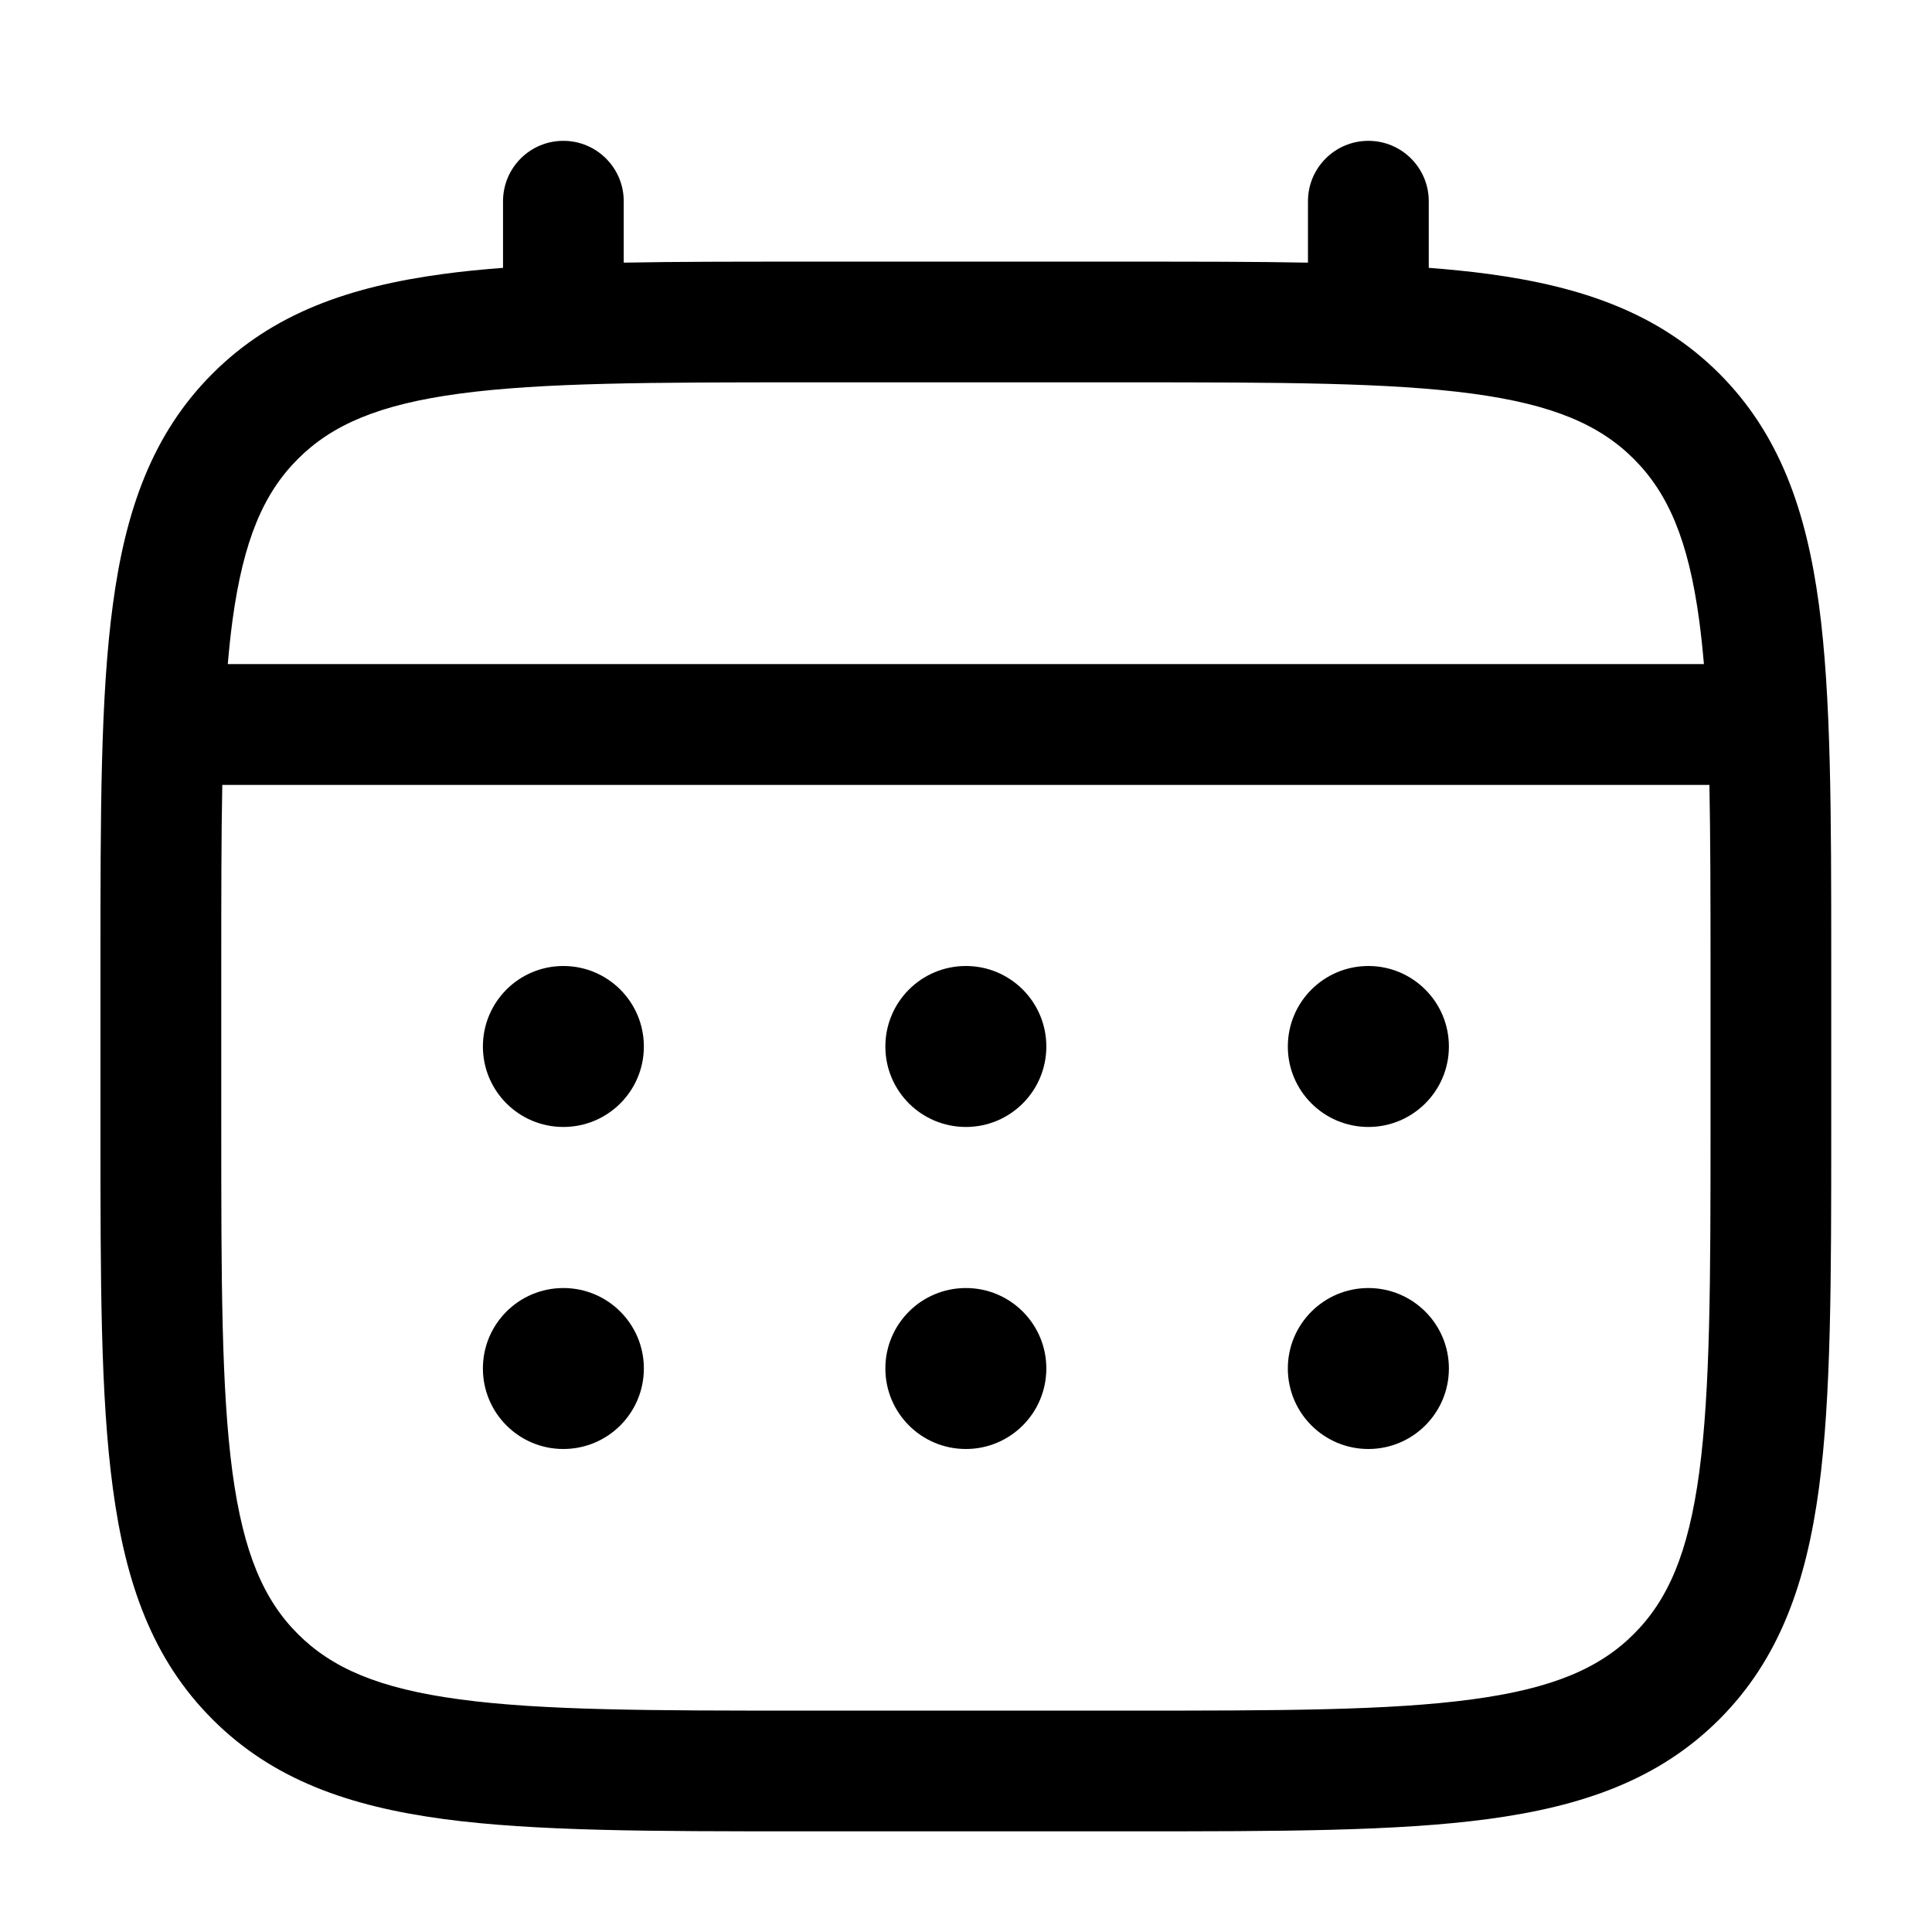 <svg width="19" height="19" viewBox="0 0 19 19" fill="none" xmlns="http://www.w3.org/2000/svg">
<path d="M13.457 11.083C13.894 11.083 14.249 10.729 14.249 10.292C14.249 9.854 13.894 9.5 13.457 9.5C13.02 9.5 12.665 9.854 12.665 10.292C12.665 10.729 13.02 11.083 13.457 11.083Z" fill="currentColor"/>
<path d="M13.457 14.25C13.894 14.25 14.249 13.896 14.249 13.458C14.249 13.021 13.894 12.667 13.457 12.667C13.02 12.667 12.665 13.021 12.665 13.458C12.665 13.896 13.02 14.25 13.457 14.25Z" fill="currentColor"/>
<path d="M10.29 10.292C10.29 10.729 9.936 11.083 9.499 11.083C9.061 11.083 8.707 10.729 8.707 10.292C8.707 9.854 9.061 9.5 9.499 9.5C9.936 9.5 10.29 9.854 10.29 10.292Z" fill="currentColor"/>
<path d="M10.29 13.458C10.29 13.896 9.936 14.25 9.499 14.25C9.061 14.25 8.707 13.896 8.707 13.458C8.707 13.021 9.061 12.667 9.499 12.667C9.936 12.667 10.29 13.021 10.29 13.458Z" fill="currentColor"/>
<path d="M5.54 11.083C5.978 11.083 6.332 10.729 6.332 10.292C6.332 9.854 5.978 9.5 5.54 9.5C5.103 9.5 4.749 9.854 4.749 10.292C4.749 10.729 5.103 11.083 5.54 11.083Z" fill="currentColor"/>
<path d="M5.54 14.25C5.978 14.25 6.332 13.896 6.332 13.458C6.332 13.021 5.978 12.667 5.54 12.667C5.103 12.667 4.749 13.021 4.749 13.458C4.749 13.896 5.103 14.25 5.54 14.25Z" fill="currentColor"/>
<path fill-rule="evenodd" clip-rule="evenodd" d="M5.54 1.385C5.868 1.385 6.134 1.651 6.134 1.979V2.583C6.658 2.573 7.236 2.573 7.871 2.573H11.127C11.762 2.573 12.339 2.573 12.863 2.583V1.979C12.863 1.651 13.129 1.385 13.457 1.385C13.785 1.385 14.051 1.651 14.051 1.979V2.634C14.257 2.65 14.451 2.669 14.636 2.694C15.564 2.819 16.315 3.082 16.908 3.674C17.5 4.267 17.763 5.018 17.888 5.946C18.009 6.848 18.009 8 18.009 9.455V11.128C18.009 12.583 18.009 13.735 17.888 14.637C17.763 15.565 17.5 16.317 16.908 16.909C16.315 17.502 15.564 17.764 14.636 17.889C13.734 18.01 12.582 18.01 11.127 18.01H7.871C6.416 18.01 5.263 18.01 4.362 17.889C3.433 17.764 2.682 17.502 2.09 16.909C1.497 16.317 1.234 15.565 1.11 14.637C0.988 13.735 0.988 12.583 0.988 11.128V9.455C0.988 8 0.988 6.848 1.11 5.946C1.234 5.018 1.497 4.267 2.09 3.674C2.682 3.082 3.433 2.819 4.362 2.694C4.546 2.669 4.741 2.65 4.947 2.634V1.979C4.947 1.651 5.212 1.385 5.54 1.385ZM4.52 3.871C3.723 3.978 3.264 4.179 2.929 4.514C2.594 4.849 2.394 5.308 2.286 6.104C2.268 6.239 2.253 6.381 2.24 6.531H16.757C16.744 6.381 16.729 6.239 16.711 6.104C16.604 5.308 16.403 4.849 16.068 4.514C15.733 4.179 15.274 3.978 14.478 3.871C13.664 3.762 12.592 3.76 11.082 3.76H7.915C6.406 3.76 5.333 3.762 4.52 3.871ZM2.176 9.5C2.176 8.824 2.176 8.235 2.186 7.719H16.811C16.821 8.235 16.822 8.824 16.822 9.5V11.083C16.822 12.593 16.82 13.665 16.711 14.479C16.604 15.275 16.403 15.734 16.068 16.069C15.733 16.404 15.274 16.605 14.478 16.712C13.664 16.822 12.592 16.823 11.082 16.823H7.915C6.406 16.823 5.333 16.822 4.52 16.712C3.723 16.605 3.264 16.404 2.929 16.069C2.594 15.734 2.394 15.275 2.286 14.479C2.177 13.665 2.176 12.593 2.176 11.083V9.5Z" fill="currentColor"/>
</svg>
